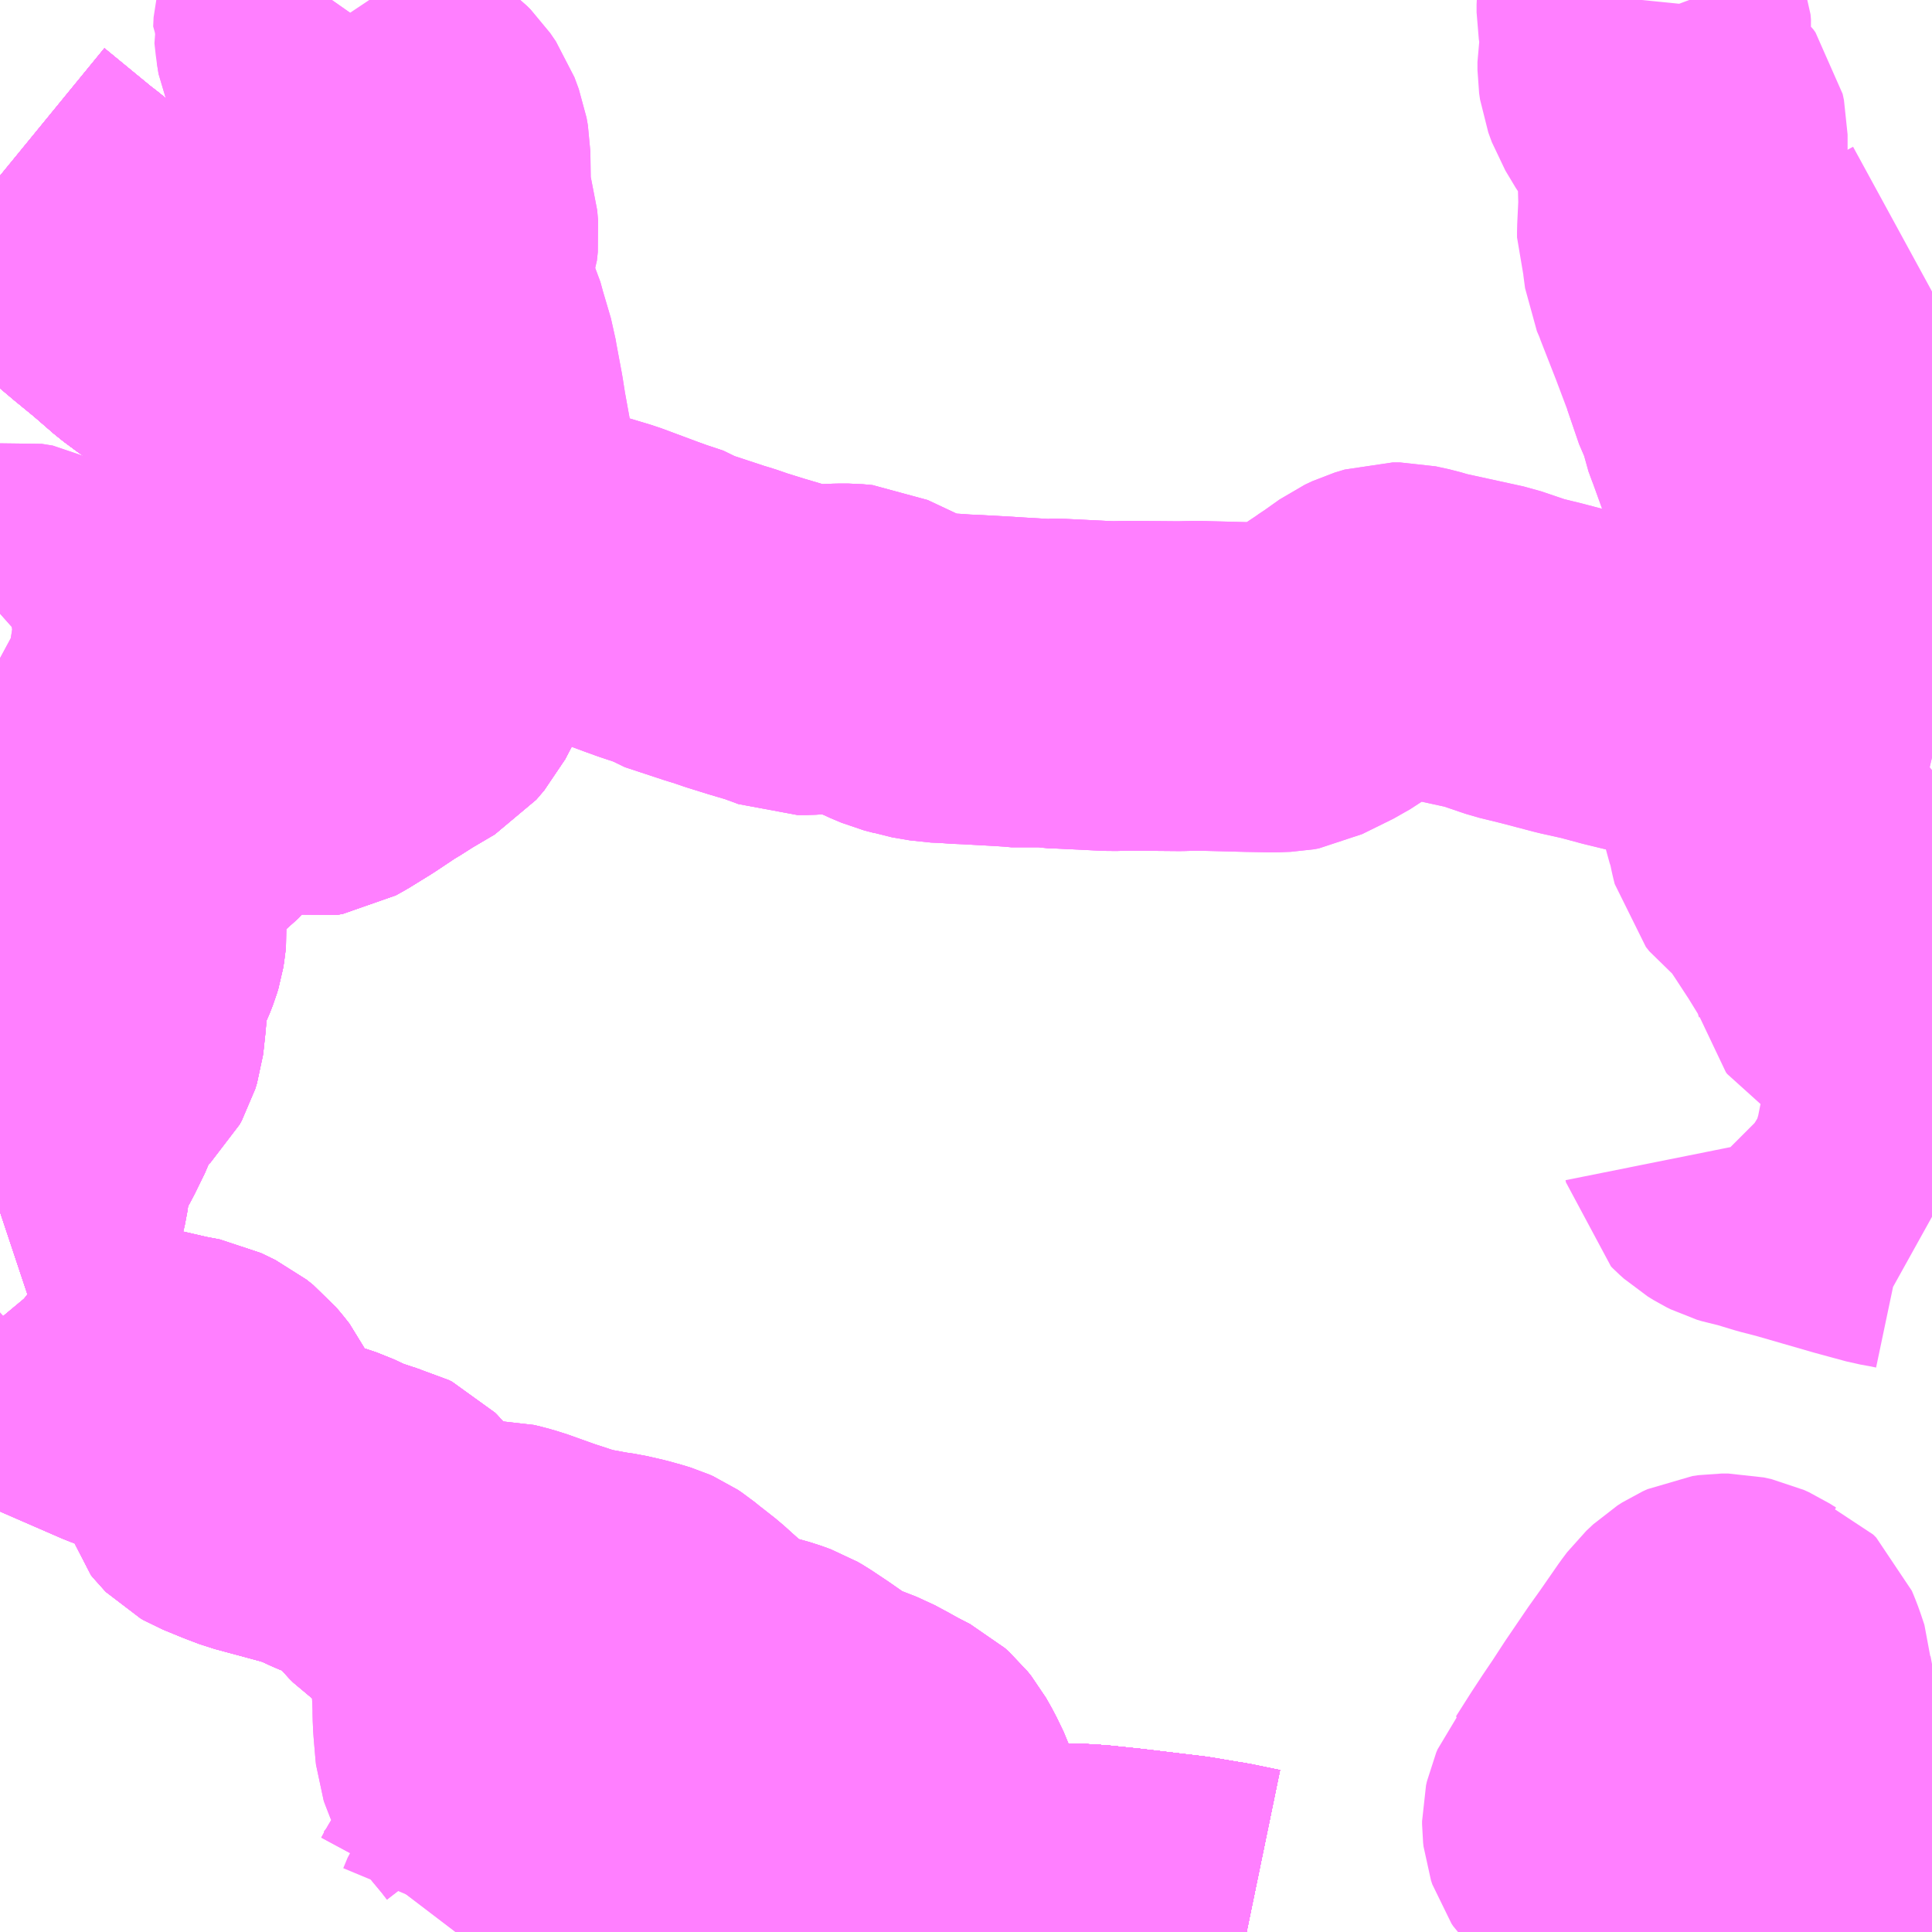 <?xml version="1.0" encoding="UTF-8"?>
<svg  xmlns="http://www.w3.org/2000/svg" xmlns:xlink="http://www.w3.org/1999/xlink" xmlns:go="http://purl.org/svgmap/profile" property="N07_001,N07_002,N07_003,N07_004,N07_005,N07_006,N07_007" viewBox="13056.152 -3177.246 4.395 4.395" go:dataArea="13056.15234375 -3177.24609375 4.39453125 4.39453125" >
<globalCoordinateSystem srsName="http://purl.org/crs/84" transform="matrix(100.0,0.0,0.0,-100.0,0.0,0.0)" />
<defs>
 <g id="p0" >
  <circle cx="0.0" cy="0.0" r="3" stroke="green" stroke-width="0.75" vector-effect="non-scaling-stroke" />
 </g>
</defs>
<g fill="none" fill-rule="evenodd" stroke="#FF00FF" stroke-width="0.75" opacity="0.5" vector-effect="non-scaling-stroke" stroke-linejoin="bevel" >
<path content="1,いわさきバスネットワーク（株）,串木野～鹿児島空港,5.0,5.0,5.0," xlink:title="1" d="M13058.988,-3172.852L13058.979,-3172.853L13058.925,-3172.865L13058.9,-3172.869L13058.874,-3172.873L13058.847,-3172.878L13058.764,-3172.888L13058.705,-3172.895L13058.657,-3172.9L13058.648,-3172.901L13058.611,-3172.904L13058.591,-3172.904L13058.4,-3172.899L13058.369,-3172.898L13058.331,-3172.897L13058.307,-3172.895L13058.277,-3172.893L13058.175,-3172.884L13058.096,-3172.875L13058.006,-3172.863L13057.94,-3172.852"/>
<path content="1,いわさきバスネットワーク（株）,山川・指宿～鹿児島空港,10.0,10.0,10.0," xlink:title="1" d="M13058.988,-3172.852L13058.979,-3172.853L13058.925,-3172.865L13058.9,-3172.869L13058.874,-3172.873L13058.847,-3172.878L13058.764,-3172.888L13058.705,-3172.895L13058.657,-3172.9L13058.648,-3172.901L13058.611,-3172.904L13058.591,-3172.904L13058.4,-3172.899L13058.369,-3172.898L13058.331,-3172.897L13058.307,-3172.895L13058.277,-3172.893L13058.175,-3172.884L13058.096,-3172.875L13058.006,-3172.863L13057.94,-3172.852"/>
<path content="1,いわさきバスネットワーク（株）,川内～鹿児島空港,6.0,6.0,6.0," xlink:title="1" d="M13056.152,-3176.846L13056.163,-3176.837L13056.264,-3176.754L13056.276,-3176.745L13056.313,-3176.715L13056.339,-3176.695L13056.362,-3176.676L13056.373,-3176.667L13056.424,-3176.624L13056.474,-3176.583L13056.52,-3176.543L13056.555,-3176.517L13056.565,-3176.511L13056.58,-3176.506L13056.591,-3176.503L13056.606,-3176.502L13056.614,-3176.501L13056.629,-3176.499L13056.649,-3176.496L13056.752,-3176.48L13056.762,-3176.478L13056.771,-3176.472L13056.815,-3176.443L13056.827,-3176.436L13056.84,-3176.431L13056.851,-3176.427L13056.876,-3176.424L13056.894,-3176.421L13056.936,-3176.413L13056.974,-3176.405L13056.992,-3176.366L13057.003,-3176.289L13057.005,-3176.279L13057.008,-3176.264L13057.015,-3176.223L13057.02,-3176.201L13057.025,-3176.176L13057.029,-3176.151L13057.041,-3176.084L13057.072,-3176.073L13057.086,-3176.068L13057.155,-3176.045L13057.221,-3176.019L13057.212,-3175.998L13057.21,-3175.986L13057.209,-3175.977L13057.208,-3175.939L13057.205,-3175.893L13057.2,-3175.874L13057.187,-3175.852L13057.176,-3175.834L13057.165,-3175.812L13057.145,-3175.769L13057.105,-3175.692L13057.087,-3175.671L13057.031,-3175.638L13056.998,-3175.617L13056.989,-3175.612L13056.944,-3175.582L13056.935,-3175.576L13056.888,-3175.547L13056.87,-3175.537L13056.858,-3175.535L13056.847,-3175.537L13056.805,-3175.54L13056.775,-3175.542L13056.753,-3175.542L13056.733,-3175.534L13056.719,-3175.529L13056.682,-3175.514L13056.667,-3175.508L13056.647,-3175.499L13056.631,-3175.492L13056.618,-3175.481L13056.58,-3175.436L13056.552,-3175.411L13056.526,-3175.388L13056.508,-3175.368L13056.49,-3175.347L13056.473,-3175.312L13056.443,-3175.26L13056.43,-3175.236L13056.428,-3175.229L13056.426,-3175.223L13056.426,-3175.215L13056.426,-3175.175L13056.428,-3175.144L13056.429,-3175.128L13056.428,-3175.117L13056.426,-3175.105L13056.423,-3175.095L13056.416,-3175.077L13056.403,-3175.05L13056.391,-3175.024L13056.388,-3175.014L13056.386,-3174.991L13056.384,-3174.953L13056.383,-3174.937L13056.379,-3174.9L13056.378,-3174.892L13056.374,-3174.879L13056.369,-3174.87L13056.331,-3174.833L13056.306,-3174.802L13056.297,-3174.786L13056.281,-3174.742L13056.258,-3174.695L13056.231,-3174.647L13056.22,-3174.621L13056.214,-3174.591L13056.207,-3174.544L13056.204,-3174.531L13056.2,-3174.522L13056.192,-3174.514L13056.174,-3174.501L13056.158,-3174.491L13056.152,-3174.489M13056.152,-3174.246L13056.162,-3174.234L13056.171,-3174.227L13056.201,-3174.203L13056.209,-3174.198L13056.261,-3174.171L13056.289,-3174.157L13056.443,-3174.09L13056.454,-3174.086L13056.467,-3174.083L13056.532,-3174.068L13056.545,-3174.065L13056.582,-3174.058L13056.615,-3174.042L13056.63,-3174.03L13056.641,-3174.017L13056.652,-3174.003L13056.659,-3173.988L13056.66,-3173.981L13056.66,-3173.969L13056.658,-3173.956L13056.652,-3173.92L13056.65,-3173.91L13056.65,-3173.904L13056.652,-3173.897L13056.656,-3173.892L13056.658,-3173.89L13056.665,-3173.886L13056.709,-3173.868L13056.738,-3173.857L13056.794,-3173.842L13056.853,-3173.826L13056.871,-3173.82L13056.889,-3173.814L13056.921,-3173.799L13056.935,-3173.793L13056.953,-3173.787L13056.971,-3173.781L13056.989,-3173.775L13057.005,-3173.771L13057.013,-3173.767L13057.018,-3173.762L13057.075,-3173.693L13057.084,-3173.684L13057.094,-3173.677L13057.111,-3173.667L13057.124,-3173.661L13057.137,-3173.656L13057.147,-3173.651L13057.177,-3173.644L13057.206,-3173.639L13057.221,-3173.639L13057.251,-3173.639L13057.282,-3173.639L13057.295,-3173.636L13057.305,-3173.633L13057.316,-3173.63L13057.386,-3173.605L13057.414,-3173.596L13057.428,-3173.591L13057.446,-3173.586L13057.449,-3173.585L13057.474,-3173.579L13057.492,-3173.576L13057.512,-3173.572L13057.54,-3173.568L13057.575,-3173.56L13057.6,-3173.553L13057.613,-3173.549L13057.622,-3173.545L13057.631,-3173.539L13057.648,-3173.525L13057.656,-3173.519L13057.684,-3173.497L13057.705,-3173.478L13057.759,-3173.43L13057.772,-3173.421L13057.793,-3173.409L13057.807,-3173.404L13057.821,-3173.399L13057.849,-3173.389L13057.892,-3173.377L13057.914,-3173.369L13057.926,-3173.362L13057.962,-3173.338L13057.995,-3173.315L13058.016,-3173.301L13058.035,-3173.29L13058.065,-3173.278L13058.101,-3173.264L13058.129,-3173.249L13058.154,-3173.235L13058.187,-3173.218L13058.197,-3173.209L13058.205,-3173.199L13058.218,-3173.176L13058.234,-3173.143L13058.245,-3173.111L13058.256,-3173.084L13058.264,-3173.064L13058.28,-3173.031L13058.309,-3172.979L13058.331,-3172.952L13058.343,-3172.939L13058.364,-3172.925L13058.4,-3172.899L13058.464,-3172.852"/>
<path content="1,いわさきバスネットワーク（株）,谷山～鹿児島空港,12.0,12.0,12.0," xlink:title="1" d="M13057.94,-3172.852L13058.006,-3172.863L13058.096,-3172.875L13058.175,-3172.884L13058.277,-3172.893L13058.307,-3172.895L13058.331,-3172.897L13058.369,-3172.898L13058.4,-3172.899L13058.591,-3172.904L13058.611,-3172.904L13058.648,-3172.901L13058.657,-3172.9L13058.705,-3172.895L13058.764,-3172.888L13058.847,-3172.878L13058.874,-3172.873L13058.9,-3172.869L13058.925,-3172.865L13058.979,-3172.853L13058.988,-3172.852"/>
<path content="1,いわさきバスネットワーク（株）,鹿児島市内～空港(伊敷経由）,12.0,12.0,12.0," xlink:title="1" d="M13057.94,-3172.852L13058.006,-3172.863L13058.096,-3172.875L13058.175,-3172.884L13058.277,-3172.893L13058.307,-3172.895L13058.331,-3172.897L13058.369,-3172.898L13058.4,-3172.899L13058.591,-3172.904L13058.611,-3172.904L13058.648,-3172.901L13058.657,-3172.9L13058.705,-3172.895L13058.847,-3172.878L13058.9,-3172.869L13058.925,-3172.865L13058.988,-3172.852"/>
<path content="1,いわさきバスネットワーク（株）,鹿児島市内～空港(吉野経由）,20.5,20.5,20.5," xlink:title="1" d="M13057.94,-3172.852L13058.006,-3172.863L13058.096,-3172.875L13058.175,-3172.884L13058.277,-3172.893L13058.307,-3172.895L13058.331,-3172.897L13058.369,-3172.898L13058.4,-3172.899L13058.591,-3172.904L13058.611,-3172.904L13058.648,-3172.901L13058.657,-3172.9L13058.705,-3172.895L13058.847,-3172.878L13058.9,-3172.869L13058.925,-3172.865L13058.988,-3172.852"/>
<path content="1,いわさきバスネットワーク（株）,鹿児島市内～空港(直行）,44.0,44.0,44.0," xlink:title="1" d="M13058.988,-3172.852L13058.925,-3172.865L13058.9,-3172.869L13058.847,-3172.878L13058.705,-3172.895L13058.657,-3172.9L13058.648,-3172.901L13058.611,-3172.904L13058.591,-3172.904L13058.4,-3172.899L13058.369,-3172.898L13058.331,-3172.897L13058.307,-3172.895L13058.277,-3172.893L13058.175,-3172.884L13058.096,-3172.875L13058.006,-3172.863L13057.94,-3172.852"/>
<path content="1,いわさきバスネットワーク（株）,鹿児島～10号線,38.0,34.0,25.0," xlink:title="1" d="M13060.431,-3172.852L13060.426,-3172.853L13060.398,-3172.871L13060.372,-3172.89L13060.345,-3172.913L13060.341,-3172.917L13060.32,-3172.936L13060.281,-3172.978L13060.258,-3173.011L13060.248,-3173.029L13060.244,-3173.039L13060.241,-3173.044L13060.239,-3173.051L13060.238,-3173.059L13060.232,-3173.094"/>
<path content="1,いわさきバスネットワーク（株）,鹿児島～10号線,38.0,34.0,25.0," xlink:title="1" d="M13060.232,-3173.094L13060.28,-3173.101L13060.311,-3173.104L13060.403,-3173.115L13060.448,-3173.12L13060.448,-3173.119L13060.463,-3173.121L13060.472,-3173.123L13060.492,-3173.129L13060.52,-3173.137L13060.547,-3173.144"/>
<path content="1,いわさきバスネットワーク（株）,鹿児島～10号線,38.0,34.0,25.0," xlink:title="1" d="M13060.232,-3173.094L13060.21,-3173.219L13060.21,-3173.22L13060.204,-3173.254L13060.183,-3173.367L13060.175,-3173.41L13060.174,-3173.431L13060.165,-3173.458L13060.16,-3173.471L13060.155,-3173.483L13060.148,-3173.49L13060.138,-3173.494L13060.126,-3173.501L13060.112,-3173.51L13060.101,-3173.515L13060.083,-3173.519L13060.069,-3173.519L13060.055,-3173.517L13060.044,-3173.512L13060.033,-3173.505L13060.017,-3173.49L13060.005,-3173.474L13059.962,-3173.412L13059.937,-3173.377L13059.888,-3173.305L13059.86,-3173.262L13059.837,-3173.228L13059.814,-3173.193L13059.781,-3173.141L13059.784,-3173.14L13059.777,-3173.132L13059.771,-3173.124L13059.767,-3173.119L13059.764,-3173.112L13059.762,-3173.103L13059.762,-3173.096L13059.763,-3173.087L13059.766,-3173.078L13059.77,-3173.072L13059.778,-3173.064L13059.785,-3173.058L13059.794,-3173.053L13059.804,-3173.049L13059.816,-3173.048L13059.847,-3173.047L13059.867,-3173.048L13059.904,-3173.052L13059.936,-3173.056L13060.027,-3173.067L13060.063,-3173.071L13060.07,-3173.072L13060.191,-3173.088L13060.232,-3173.094"/>
<path content="1,いわさきバスネットワーク（株）,鹿児島～熊本（ノンストップ）,3.0,3.0,3.0," xlink:title="1" d="M13057.94,-3172.852L13058.006,-3172.863L13058.096,-3172.875L13058.175,-3172.884L13058.277,-3172.893L13058.307,-3172.895L13058.331,-3172.897L13058.369,-3172.898L13058.4,-3172.899L13058.591,-3172.904L13058.611,-3172.904L13058.648,-3172.901L13058.657,-3172.9L13058.705,-3172.895L13058.847,-3172.878L13058.9,-3172.869L13058.925,-3172.865L13058.988,-3172.852"/>
<path content="1,いわさきバスネットワーク（株）,鹿児島～熊本（各停）,2.0,2.0,2.0," xlink:title="1" d="M13057.94,-3172.852L13058.006,-3172.863L13058.096,-3172.875L13058.175,-3172.884L13058.277,-3172.893L13058.307,-3172.895L13058.331,-3172.897L13058.369,-3172.898L13058.4,-3172.899L13058.591,-3172.904L13058.611,-3172.904L13058.648,-3172.901L13058.657,-3172.9L13058.705,-3172.895L13058.847,-3172.878L13058.9,-3172.869L13058.925,-3172.865L13058.988,-3172.852"/>
<path content="1,いわさきバスネットワーク（株）,鹿児島～福岡（桜島号）,23.0,23.0,23.0," xlink:title="1" d="M13057.94,-3172.852L13058.006,-3172.863L13058.096,-3172.875L13058.175,-3172.884L13058.277,-3172.893L13058.307,-3172.895L13058.331,-3172.897L13058.369,-3172.898L13058.4,-3172.899L13058.591,-3172.904L13058.611,-3172.904L13058.648,-3172.901L13058.657,-3172.9L13058.705,-3172.895L13058.847,-3172.878L13058.9,-3172.869L13058.925,-3172.865L13058.988,-3172.852"/>
<path content="1,いわさきバスネットワーク（株）,鹿児島～福岡（桜島号）夜行便,1.0,1.0,1.0," xlink:title="1" d="M13057.94,-3172.852L13058.006,-3172.863L13058.096,-3172.875L13058.175,-3172.884L13058.277,-3172.893L13058.307,-3172.895L13058.331,-3172.897L13058.369,-3172.898L13058.4,-3172.899L13058.591,-3172.904L13058.611,-3172.904L13058.648,-3172.901L13058.657,-3172.9L13058.705,-3172.895L13058.847,-3172.878L13058.9,-3172.869L13058.925,-3172.865L13058.988,-3172.852"/>
<path content="1,南国交通（株）,川内～鹿児島空港,6.0,6.0,6.0," xlink:title="1" d="M13056.152,-3176.846L13056.163,-3176.837L13056.264,-3176.754L13056.276,-3176.745L13056.313,-3176.715L13056.339,-3176.695L13056.362,-3176.676L13056.373,-3176.667L13056.424,-3176.624L13056.474,-3176.583L13056.52,-3176.543L13056.555,-3176.517L13056.565,-3176.511L13056.58,-3176.506L13056.591,-3176.503L13056.606,-3176.502L13056.614,-3176.501L13056.629,-3176.499L13056.649,-3176.496L13056.752,-3176.48L13056.762,-3176.478L13056.771,-3176.472L13056.815,-3176.443L13056.827,-3176.436L13056.84,-3176.431L13056.851,-3176.427L13056.876,-3176.424L13056.894,-3176.421L13056.936,-3176.413L13056.974,-3176.405L13056.992,-3176.366L13057.003,-3176.289L13057.005,-3176.279L13057.008,-3176.264L13057.015,-3176.223L13057.02,-3176.201L13057.025,-3176.176L13057.029,-3176.151L13057.041,-3176.084L13057.072,-3176.073L13057.086,-3176.068L13057.155,-3176.045L13057.221,-3176.019L13057.212,-3175.998L13057.21,-3175.986L13057.209,-3175.977L13057.208,-3175.939L13057.205,-3175.893L13057.2,-3175.874L13057.187,-3175.852L13057.176,-3175.834L13057.165,-3175.812L13057.145,-3175.769L13057.105,-3175.692L13057.087,-3175.671L13057.031,-3175.638L13056.998,-3175.617L13056.989,-3175.612L13056.944,-3175.582L13056.935,-3175.576L13056.888,-3175.547L13056.87,-3175.537L13056.858,-3175.535L13056.847,-3175.537L13056.805,-3175.54L13056.775,-3175.542L13056.753,-3175.542L13056.733,-3175.534L13056.719,-3175.529L13056.682,-3175.514L13056.667,-3175.508L13056.647,-3175.499L13056.631,-3175.492L13056.618,-3175.481L13056.58,-3175.436L13056.552,-3175.411L13056.526,-3175.388L13056.508,-3175.368L13056.49,-3175.347L13056.473,-3175.312L13056.443,-3175.26L13056.43,-3175.236L13056.428,-3175.229L13056.426,-3175.223L13056.426,-3175.215L13056.426,-3175.175L13056.428,-3175.144L13056.429,-3175.128L13056.428,-3175.117L13056.426,-3175.105L13056.423,-3175.095L13056.416,-3175.077L13056.403,-3175.05L13056.391,-3175.024L13056.388,-3175.014L13056.386,-3174.991L13056.384,-3174.953L13056.383,-3174.937L13056.379,-3174.9L13056.378,-3174.892L13056.374,-3174.879L13056.369,-3174.87L13056.331,-3174.833L13056.306,-3174.802L13056.297,-3174.786L13056.281,-3174.742L13056.258,-3174.695L13056.231,-3174.647L13056.22,-3174.621L13056.214,-3174.591L13056.207,-3174.544L13056.204,-3174.531L13056.2,-3174.522L13056.192,-3174.514L13056.174,-3174.501L13056.158,-3174.491L13056.152,-3174.489M13056.152,-3174.246L13056.162,-3174.234L13056.171,-3174.227L13056.201,-3174.203L13056.209,-3174.198L13056.261,-3174.171L13056.289,-3174.157L13056.443,-3174.09L13056.454,-3174.086L13056.467,-3174.083L13056.532,-3174.068L13056.545,-3174.065L13056.582,-3174.058L13056.615,-3174.042L13056.63,-3174.03L13056.641,-3174.017L13056.652,-3174.003L13056.659,-3173.988L13056.66,-3173.981L13056.66,-3173.969L13056.658,-3173.956L13056.652,-3173.92L13056.65,-3173.91L13056.65,-3173.904L13056.652,-3173.897L13056.656,-3173.892L13056.658,-3173.89L13056.665,-3173.886L13056.709,-3173.868L13056.738,-3173.857L13056.794,-3173.842L13056.853,-3173.826L13056.871,-3173.82L13056.889,-3173.814L13056.921,-3173.799L13056.935,-3173.793L13056.953,-3173.787L13056.971,-3173.781L13056.989,-3173.775L13057.005,-3173.771L13057.013,-3173.767L13057.018,-3173.762L13057.075,-3173.693L13057.084,-3173.684L13057.094,-3173.677L13057.111,-3173.667L13057.124,-3173.661L13057.137,-3173.656L13057.147,-3173.651L13057.177,-3173.644L13057.206,-3173.639L13057.221,-3173.639L13057.251,-3173.639L13057.282,-3173.639L13057.295,-3173.636L13057.305,-3173.633L13057.316,-3173.63L13057.386,-3173.605L13057.414,-3173.596L13057.428,-3173.591L13057.446,-3173.586L13057.449,-3173.585L13057.474,-3173.579L13057.492,-3173.576L13057.512,-3173.572L13057.54,-3173.568L13057.575,-3173.56L13057.6,-3173.553L13057.613,-3173.549L13057.622,-3173.545L13057.631,-3173.539L13057.648,-3173.525L13057.656,-3173.519L13057.684,-3173.497L13057.705,-3173.478L13057.759,-3173.43L13057.772,-3173.421L13057.793,-3173.409L13057.807,-3173.404L13057.821,-3173.399L13057.849,-3173.389L13057.892,-3173.377L13057.914,-3173.369L13057.926,-3173.362L13057.962,-3173.338L13057.995,-3173.315L13058.016,-3173.301L13058.035,-3173.29L13058.065,-3173.278L13058.101,-3173.264L13058.129,-3173.249L13058.154,-3173.235L13058.187,-3173.218L13058.197,-3173.209L13058.205,-3173.199L13058.218,-3173.176L13058.234,-3173.143L13058.245,-3173.111L13058.256,-3173.084L13058.264,-3173.064L13058.28,-3173.031L13058.309,-3172.979L13058.331,-3172.952L13058.343,-3172.939L13058.364,-3172.925L13058.4,-3172.899L13058.464,-3172.852"/>
<path content="1,南国交通（株）,帖佐駅,10.0,0.0,0.0," xlink:title="1" d="M13056.474,-3176.583L13056.52,-3176.543L13056.555,-3176.517L13056.565,-3176.511L13056.58,-3176.506L13056.591,-3176.503L13056.606,-3176.502L13056.614,-3176.501L13056.629,-3176.499L13056.649,-3176.496L13056.752,-3176.48L13056.762,-3176.478L13056.771,-3176.472L13056.815,-3176.443L13056.827,-3176.436L13056.84,-3176.431L13056.851,-3176.427L13056.876,-3176.424L13056.894,-3176.421L13056.936,-3176.413L13056.974,-3176.405L13056.992,-3176.366L13057.003,-3176.289L13057.005,-3176.279L13057.008,-3176.264L13057.015,-3176.223L13057.02,-3176.201L13057.025,-3176.176L13057.029,-3176.151L13057.041,-3176.084L13057.072,-3176.073L13057.086,-3176.068L13057.155,-3176.045L13057.221,-3176.019L13057.253,-3176.01L13057.295,-3175.995L13057.319,-3175.988L13057.347,-3175.978L13057.359,-3175.974L13057.371,-3175.97L13057.385,-3175.965L13057.466,-3175.938L13057.526,-3175.92L13057.612,-3175.888L13057.637,-3175.879L13057.679,-3175.865L13057.685,-3175.861L13057.691,-3175.857L13057.782,-3175.827L13057.796,-3175.823L13057.828,-3175.812L13057.873,-3175.798L13057.917,-3175.785L13057.953,-3175.772L13057.966,-3175.767L13057.986,-3175.767L13058.037,-3175.77L13058.062,-3175.771L13058.081,-3175.771L13058.103,-3175.769L13058.169,-3175.738L13058.178,-3175.735L13058.186,-3175.731L13058.212,-3175.72L13058.235,-3175.714L13058.244,-3175.711L13058.285,-3175.704L13058.31,-3175.703L13058.338,-3175.701L13058.362,-3175.7L13058.434,-3175.696L13058.465,-3175.694L13058.487,-3175.692L13058.52,-3175.695L13058.539,-3175.691L13058.558,-3175.691L13058.599,-3175.689L13058.681,-3175.685L13058.716,-3175.686L13058.832,-3175.685L13058.837,-3175.685L13058.877,-3175.686L13058.992,-3175.683L13059.048,-3175.682L13059.074,-3175.683L13059.085,-3175.685L13059.156,-3175.72L13059.193,-3175.744L13059.22,-3175.762L13059.224,-3175.765L13059.242,-3175.777L13059.28,-3175.804L13059.297,-3175.812L13059.32,-3175.819L13059.337,-3175.819L13059.346,-3175.817L13059.369,-3175.812L13059.396,-3175.804L13059.538,-3175.773L13059.606,-3175.75L13059.659,-3175.737L13059.697,-3175.727L13059.739,-3175.716L13059.793,-3175.704L13059.845,-3175.69L13059.96,-3175.662L13059.999,-3175.652L13060.069,-3175.64L13060.119,-3175.622L13060.143,-3175.617L13060.184,-3175.606L13060.273,-3175.586L13060.307,-3175.578L13060.344,-3175.569L13060.388,-3175.559L13060.397,-3175.557L13060.438,-3175.548L13060.462,-3175.542L13060.47,-3175.541L13060.483,-3175.538L13060.547,-3175.523"/>
<path content="1,南国交通（株）,本城線,23.5,0.0,0.0," xlink:title="1" d="M13058.877,-3175.686L13058.837,-3175.685L13058.832,-3175.685L13058.716,-3175.686L13058.681,-3175.685L13058.599,-3175.689L13058.558,-3175.691L13058.539,-3175.691L13058.52,-3175.695L13058.487,-3175.692L13058.465,-3175.694L13058.434,-3175.696L13058.362,-3175.7L13058.338,-3175.701L13058.31,-3175.703L13058.285,-3175.704L13058.244,-3175.711L13058.235,-3175.714L13058.212,-3175.72L13058.186,-3175.731L13058.178,-3175.735L13058.169,-3175.738L13058.103,-3175.769L13058.081,-3175.771L13058.062,-3175.771L13058.037,-3175.77L13057.986,-3175.767L13057.966,-3175.767L13057.953,-3175.772L13057.917,-3175.785L13057.873,-3175.798L13057.828,-3175.812L13057.796,-3175.823L13057.782,-3175.827L13057.691,-3175.857L13057.685,-3175.861L13057.679,-3175.865L13057.637,-3175.879L13057.612,-3175.888L13057.526,-3175.92L13057.466,-3175.938L13057.385,-3175.965L13057.371,-3175.97L13057.359,-3175.974L13057.347,-3175.978L13057.319,-3175.988L13057.295,-3175.995L13057.253,-3176.01L13057.221,-3176.019"/>
<path content="1,南国交通（株）,本城線,23.5,0.0,0.0," xlink:title="1" d="M13057.221,-3176.019L13057.212,-3175.998L13057.21,-3175.986L13057.209,-3175.977L13057.208,-3175.939L13057.205,-3175.893L13057.2,-3175.874L13057.187,-3175.852L13057.176,-3175.834L13057.165,-3175.812L13057.145,-3175.769L13057.105,-3175.692L13057.087,-3175.671L13057.031,-3175.638L13056.998,-3175.617L13056.989,-3175.612L13056.944,-3175.582L13056.935,-3175.576L13056.888,-3175.547L13056.87,-3175.537L13056.858,-3175.535L13056.847,-3175.537L13056.805,-3175.54L13056.775,-3175.542L13056.753,-3175.542L13056.733,-3175.534L13056.719,-3175.529L13056.682,-3175.514L13056.667,-3175.508L13056.647,-3175.499L13056.631,-3175.492L13056.618,-3175.481L13056.58,-3175.436L13056.552,-3175.411L13056.526,-3175.388L13056.508,-3175.368L13056.49,-3175.347L13056.473,-3175.312L13056.443,-3175.26L13056.43,-3175.236L13056.428,-3175.229L13056.426,-3175.223L13056.426,-3175.215L13056.426,-3175.175L13056.428,-3175.144L13056.429,-3175.128L13056.428,-3175.117L13056.426,-3175.105L13056.423,-3175.095L13056.416,-3175.077L13056.403,-3175.05L13056.391,-3175.024L13056.388,-3175.014L13056.386,-3174.991L13056.384,-3174.953L13056.383,-3174.937L13056.379,-3174.9L13056.378,-3174.892L13056.374,-3174.879L13056.369,-3174.87L13056.331,-3174.833L13056.306,-3174.802L13056.297,-3174.786L13056.281,-3174.742L13056.258,-3174.695L13056.231,-3174.647L13056.22,-3174.621L13056.214,-3174.591L13056.207,-3174.544L13056.204,-3174.531L13056.2,-3174.522L13056.192,-3174.514L13056.174,-3174.501L13056.158,-3174.491L13056.152,-3174.489M13056.152,-3174.246L13056.162,-3174.234L13056.171,-3174.227L13056.201,-3174.203L13056.209,-3174.198L13056.261,-3174.171L13056.289,-3174.157L13056.443,-3174.09L13056.454,-3174.086L13056.467,-3174.083L13056.532,-3174.068L13056.545,-3174.065L13056.582,-3174.058L13056.615,-3174.042L13056.63,-3174.03L13056.641,-3174.017L13056.652,-3174.003L13056.659,-3173.988L13056.66,-3173.981L13056.66,-3173.969L13056.658,-3173.956L13056.652,-3173.92L13056.65,-3173.91L13056.65,-3173.904L13056.652,-3173.897L13056.656,-3173.892L13056.658,-3173.89L13056.665,-3173.886L13056.709,-3173.868L13056.738,-3173.857L13056.794,-3173.842L13056.853,-3173.826L13056.871,-3173.82L13056.889,-3173.814L13056.921,-3173.799L13056.935,-3173.793L13056.953,-3173.787L13056.971,-3173.781L13056.989,-3173.775L13057.005,-3173.771L13057.013,-3173.767L13057.018,-3173.762L13057.075,-3173.693L13057.084,-3173.684L13057.094,-3173.677L13057.111,-3173.667L13057.124,-3173.661L13057.137,-3173.656L13057.147,-3173.651L13057.177,-3173.644L13057.206,-3173.639L13057.221,-3173.639L13057.225,-3173.602L13057.227,-3173.558L13057.231,-3173.521L13057.232,-3173.495L13057.234,-3173.445L13057.237,-3173.389L13057.238,-3173.362L13057.238,-3173.348L13057.239,-3173.326L13057.243,-3173.279L13057.244,-3173.269L13057.246,-3173.263L13057.25,-3173.254L13057.257,-3173.244L13057.266,-3173.235L13057.287,-3173.206L13057.312,-3173.176L13057.329,-3173.154L13057.334,-3173.146L13057.336,-3173.138L13057.337,-3173.134L13057.335,-3173.124L13057.331,-3173.113L13057.329,-3173.105L13057.32,-3173.079L13057.315,-3173.069L13057.309,-3173.06L13057.3,-3173.049L13057.267,-3172.994L13057.245,-3172.945L13057.238,-3172.931L13057.22,-3172.901L13057.213,-3172.888L13057.203,-3172.873L13057.187,-3172.852"/>
<path content="1,南国交通（株）,本城線,23.5,0.0,0.0," xlink:title="1" d="M13056.474,-3176.583L13056.52,-3176.543L13056.555,-3176.517L13056.565,-3176.511L13056.58,-3176.506L13056.591,-3176.503L13056.606,-3176.502L13056.614,-3176.501L13056.629,-3176.499L13056.649,-3176.496L13056.752,-3176.48L13056.762,-3176.478L13056.771,-3176.472L13056.815,-3176.443L13056.827,-3176.436L13056.84,-3176.431L13056.851,-3176.427L13056.876,-3176.424L13056.894,-3176.421L13056.936,-3176.413L13056.974,-3176.405L13056.992,-3176.366L13057.003,-3176.289L13057.005,-3176.279L13057.008,-3176.264L13057.015,-3176.223L13057.02,-3176.201L13057.025,-3176.176L13057.029,-3176.151L13057.041,-3176.084L13057.072,-3176.073L13057.086,-3176.068L13057.155,-3176.045L13057.221,-3176.019"/>
<path content="1,南国交通（株）,空港～谷山,12.0,12.0,12.0," xlink:title="1" d="M13057.94,-3172.852L13058.006,-3172.863L13058.096,-3172.875L13058.175,-3172.884L13058.277,-3172.893L13058.307,-3172.895L13058.331,-3172.897L13058.369,-3172.898L13058.4,-3172.899L13058.591,-3172.904L13058.611,-3172.904L13058.648,-3172.901L13058.657,-3172.9L13058.705,-3172.895L13058.847,-3172.878L13058.9,-3172.869L13058.925,-3172.865L13058.988,-3172.852"/>
<path content="1,南国交通（株）,蒲生・宮之城線,20.5,0.0,0.0," xlink:title="1" d="M13058.464,-3172.852L13058.4,-3172.899L13058.364,-3172.925L13058.343,-3172.939L13058.331,-3172.952L13058.309,-3172.979L13058.28,-3173.031L13058.264,-3173.064L13058.256,-3173.084L13058.245,-3173.111L13058.234,-3173.143L13058.218,-3173.176L13058.205,-3173.199L13058.197,-3173.209L13058.187,-3173.218L13058.154,-3173.235L13058.129,-3173.249L13058.101,-3173.264L13058.065,-3173.278L13058.035,-3173.29L13058.016,-3173.301L13057.995,-3173.315L13057.962,-3173.338L13057.926,-3173.362L13057.914,-3173.369L13057.892,-3173.377L13057.849,-3173.389L13057.821,-3173.399L13057.81,-3173.402L13057.793,-3173.409L13057.772,-3173.421L13057.759,-3173.43L13057.705,-3173.478L13057.684,-3173.497L13057.656,-3173.519L13057.648,-3173.525L13057.631,-3173.539L13057.622,-3173.545L13057.613,-3173.549L13057.6,-3173.553L13057.575,-3173.56L13057.54,-3173.568L13057.512,-3173.572L13057.492,-3173.576L13057.474,-3173.579L13057.449,-3173.585L13057.446,-3173.586L13057.428,-3173.591L13057.414,-3173.596L13057.386,-3173.605L13057.316,-3173.63L13057.305,-3173.633L13057.295,-3173.636L13057.282,-3173.639L13057.251,-3173.639L13057.221,-3173.639L13057.206,-3173.639L13057.177,-3173.644L13057.147,-3173.651L13057.137,-3173.656L13057.124,-3173.661L13057.111,-3173.667L13057.094,-3173.677L13057.084,-3173.684L13057.075,-3173.693L13057.018,-3173.762L13057.013,-3173.767L13057.005,-3173.771L13056.989,-3173.775L13056.971,-3173.781L13056.953,-3173.787L13056.935,-3173.793L13056.921,-3173.799L13056.889,-3173.814L13056.871,-3173.82L13056.853,-3173.826L13056.794,-3173.842L13056.738,-3173.857L13056.709,-3173.868L13056.665,-3173.886L13056.658,-3173.89L13056.656,-3173.892L13056.652,-3173.897L13056.65,-3173.904L13056.65,-3173.91L13056.652,-3173.92L13056.658,-3173.956L13056.66,-3173.969L13056.66,-3173.981L13056.659,-3173.988L13056.652,-3174.003L13056.641,-3174.017L13056.63,-3174.03L13056.615,-3174.042L13056.582,-3174.058L13056.545,-3174.065L13056.532,-3174.068L13056.467,-3174.083L13056.454,-3174.086L13056.443,-3174.09L13056.289,-3174.157L13056.261,-3174.171L13056.209,-3174.198L13056.201,-3174.203L13056.171,-3174.227L13056.162,-3174.234L13056.152,-3174.246M13056.152,-3174.489L13056.158,-3174.491L13056.174,-3174.501L13056.192,-3174.514L13056.2,-3174.522L13056.204,-3174.531L13056.207,-3174.544L13056.214,-3174.591L13056.22,-3174.621L13056.231,-3174.647L13056.258,-3174.695L13056.281,-3174.742L13056.297,-3174.786L13056.306,-3174.802L13056.331,-3174.833L13056.369,-3174.87L13056.374,-3174.879L13056.378,-3174.892L13056.379,-3174.9L13056.383,-3174.937L13056.384,-3174.953L13056.386,-3174.991L13056.388,-3175.014L13056.391,-3175.024L13056.403,-3175.05L13056.416,-3175.077L13056.423,-3175.095L13056.426,-3175.105L13056.428,-3175.117L13056.429,-3175.128L13056.428,-3175.144L13056.426,-3175.175L13056.426,-3175.215L13056.426,-3175.223L13056.428,-3175.229L13056.43,-3175.236L13056.443,-3175.26L13056.473,-3175.312L13056.49,-3175.347L13056.508,-3175.368L13056.526,-3175.388L13056.552,-3175.411L13056.58,-3175.436L13056.618,-3175.481L13056.631,-3175.492L13056.647,-3175.499L13056.667,-3175.508L13056.682,-3175.514L13056.719,-3175.529L13056.733,-3175.534L13056.753,-3175.542L13056.775,-3175.542L13056.805,-3175.54L13056.847,-3175.537L13056.858,-3175.535L13056.87,-3175.537L13056.888,-3175.547L13056.935,-3175.576L13056.944,-3175.582L13056.989,-3175.612L13056.998,-3175.617L13057.031,-3175.638L13057.087,-3175.671L13057.105,-3175.692L13057.145,-3175.769L13057.165,-3175.812L13057.176,-3175.834L13057.187,-3175.852L13057.2,-3175.874L13057.205,-3175.893L13057.208,-3175.939L13057.209,-3175.977L13057.21,-3175.986L13057.212,-3175.998L13057.221,-3176.019"/>
<path content="1,南国交通（株）,蒲生・宮之城線,20.5,0.0,0.0," xlink:title="1" d="M13057.221,-3176.019L13057.253,-3176.01L13057.295,-3175.995L13057.319,-3175.988L13057.347,-3175.978L13057.359,-3175.974L13057.371,-3175.97L13057.385,-3175.965L13057.466,-3175.938L13057.526,-3175.92L13057.612,-3175.888L13057.637,-3175.879L13057.679,-3175.865L13057.685,-3175.861L13057.691,-3175.857L13057.782,-3175.827L13057.796,-3175.823L13057.828,-3175.812L13057.873,-3175.798L13057.917,-3175.785L13057.953,-3175.772L13057.966,-3175.767L13057.986,-3175.767L13058.037,-3175.77L13058.062,-3175.771L13058.081,-3175.771L13058.103,-3175.769L13058.169,-3175.738L13058.178,-3175.735L13058.186,-3175.731L13058.212,-3175.72L13058.235,-3175.714L13058.244,-3175.711L13058.285,-3175.704L13058.31,-3175.703L13058.338,-3175.701L13058.362,-3175.7L13058.434,-3175.696L13058.465,-3175.694L13058.487,-3175.692L13058.52,-3175.695L13058.539,-3175.691L13058.558,-3175.691L13058.599,-3175.689L13058.681,-3175.685L13058.716,-3175.686L13058.832,-3175.685L13058.837,-3175.685L13058.877,-3175.686L13058.992,-3175.683L13059.048,-3175.682L13059.074,-3175.683L13059.085,-3175.685L13059.156,-3175.72L13059.193,-3175.744L13059.22,-3175.762L13059.224,-3175.765L13059.242,-3175.777L13059.28,-3175.804L13059.297,-3175.812L13059.32,-3175.819L13059.337,-3175.819L13059.346,-3175.817L13059.369,-3175.812L13059.396,-3175.804L13059.538,-3175.773L13059.594,-3175.754L13059.606,-3175.75L13059.659,-3175.737L13059.697,-3175.727L13059.739,-3175.716L13059.793,-3175.704L13059.845,-3175.69L13059.96,-3175.662L13059.999,-3175.652L13060.069,-3175.64L13060.119,-3175.622L13060.143,-3175.617L13060.16,-3175.612L13060.184,-3175.606L13060.273,-3175.586L13060.307,-3175.578L13060.344,-3175.569L13060.388,-3175.559L13060.397,-3175.557L13060.438,-3175.548L13060.462,-3175.542L13060.47,-3175.541L13060.483,-3175.538L13060.547,-3175.523"/>
<path content="1,南国交通（株）,蒲生・宮之城線,20.5,0.0,0.0," xlink:title="1" d="M13057.221,-3176.019L13057.155,-3176.045L13057.086,-3176.068L13057.072,-3176.073L13057.041,-3176.084L13057.029,-3176.151L13057.025,-3176.176L13057.02,-3176.201L13057.015,-3176.223L13057.008,-3176.264L13057.005,-3176.279L13057.003,-3176.289L13056.992,-3176.366L13056.974,-3176.405L13056.936,-3176.413L13056.894,-3176.421L13056.876,-3176.424L13056.851,-3176.427L13056.84,-3176.431L13056.827,-3176.436L13056.815,-3176.443L13056.771,-3176.472L13056.762,-3176.478L13056.752,-3176.48L13056.649,-3176.496L13056.629,-3176.499L13056.614,-3176.501L13056.606,-3176.502L13056.591,-3176.503L13056.58,-3176.506L13056.565,-3176.511L13056.555,-3176.517L13056.52,-3176.543L13056.474,-3176.583L13056.424,-3176.624L13056.373,-3176.667L13056.362,-3176.676L13056.339,-3176.695L13056.313,-3176.715L13056.276,-3176.745L13056.264,-3176.754L13056.163,-3176.837L13056.152,-3176.846"/>
<path content="1,南国交通（株）,蒲生・宮之城線,20.5,0.0,0.0," xlink:title="1" d="M13056.907,-3177.246L13056.893,-3177.226L13056.884,-3177.211L13056.88,-3177.204L13056.876,-3177.189L13056.879,-3177.162L13056.883,-3177.137L13056.887,-3177.128L13056.891,-3177.122L13056.899,-3177.115L13056.926,-3177.093L13056.954,-3177.069L13056.978,-3177.05L13057.036,-3177.006L13057.086,-3176.967L13057.094,-3176.959L13057.107,-3176.94L13057.117,-3176.913L13057.12,-3176.896L13057.121,-3176.829L13057.121,-3176.806L13057.125,-3176.774L13057.137,-3176.734L13057.139,-3176.712L13057.137,-3176.693L13057.12,-3176.646L13057.119,-3176.617L13057.12,-3176.597L13057.125,-3176.579L13057.13,-3176.565L13057.145,-3176.529L13057.156,-3176.506L13057.162,-3176.484L13057.164,-3176.477L13057.182,-3176.416L13057.184,-3176.403L13057.198,-3176.328L13057.204,-3176.29L13057.216,-3176.224L13057.219,-3176.206L13057.225,-3176.17L13057.233,-3176.12L13057.236,-3176.109L13057.234,-3176.093L13057.221,-3176.019"/>
<path content="1,南国交通（株）,鹿児島中央駅～蒲生・楠田,9.5,7.0,7.0," xlink:title="1" d="M13056.474,-3176.583L13056.52,-3176.543L13056.555,-3176.517L13056.565,-3176.511L13056.58,-3176.506L13056.591,-3176.503L13056.606,-3176.502L13056.614,-3176.501L13056.629,-3176.499L13056.649,-3176.496L13056.752,-3176.48L13056.762,-3176.478L13056.771,-3176.472L13056.815,-3176.443L13056.827,-3176.436L13056.84,-3176.431L13056.851,-3176.427L13056.876,-3176.424L13056.894,-3176.421L13056.936,-3176.413L13056.974,-3176.405L13056.992,-3176.366L13057.003,-3176.289L13057.005,-3176.279L13057.008,-3176.264L13057.015,-3176.223L13057.02,-3176.201L13057.025,-3176.176L13057.029,-3176.151L13057.041,-3176.084L13057.072,-3176.073L13057.086,-3176.068L13057.155,-3176.045L13057.221,-3176.019L13057.212,-3175.998L13057.21,-3175.986L13057.209,-3175.977L13057.208,-3175.939L13057.205,-3175.893L13057.2,-3175.874L13057.187,-3175.852L13057.176,-3175.834L13057.165,-3175.812L13057.145,-3175.769L13057.105,-3175.692L13057.087,-3175.671L13057.031,-3175.638L13056.998,-3175.617L13056.989,-3175.612L13056.944,-3175.582L13056.935,-3175.576L13056.888,-3175.547L13056.87,-3175.537L13056.858,-3175.535L13056.847,-3175.537L13056.805,-3175.54L13056.775,-3175.542L13056.753,-3175.542L13056.733,-3175.534L13056.719,-3175.529L13056.682,-3175.514L13056.667,-3175.508L13056.647,-3175.499L13056.631,-3175.492L13056.618,-3175.481L13056.58,-3175.436L13056.552,-3175.411L13056.526,-3175.388L13056.508,-3175.368L13056.49,-3175.347L13056.473,-3175.312L13056.443,-3175.26L13056.43,-3175.236L13056.428,-3175.229L13056.426,-3175.223L13056.426,-3175.215L13056.426,-3175.175L13056.428,-3175.144L13056.429,-3175.128L13056.428,-3175.117L13056.426,-3175.105L13056.423,-3175.095L13056.416,-3175.077L13056.403,-3175.05L13056.391,-3175.024L13056.388,-3175.014L13056.386,-3174.991L13056.384,-3174.953L13056.383,-3174.937L13056.379,-3174.9L13056.378,-3174.892L13056.374,-3174.879L13056.369,-3174.87L13056.331,-3174.833L13056.306,-3174.802L13056.297,-3174.786L13056.281,-3174.742L13056.258,-3174.695L13056.231,-3174.647L13056.22,-3174.621L13056.214,-3174.591L13056.207,-3174.544L13056.204,-3174.531L13056.2,-3174.522L13056.192,-3174.514L13056.174,-3174.501L13056.158,-3174.491L13056.152,-3174.489M13056.152,-3174.246L13056.162,-3174.234L13056.171,-3174.227L13056.201,-3174.203L13056.209,-3174.198L13056.261,-3174.171L13056.289,-3174.157L13056.443,-3174.09L13056.454,-3174.086L13056.467,-3174.083L13056.532,-3174.068L13056.545,-3174.065L13056.582,-3174.058L13056.615,-3174.042L13056.63,-3174.03L13056.641,-3174.017L13056.652,-3174.003L13056.659,-3173.988L13056.66,-3173.981L13056.66,-3173.969L13056.658,-3173.956L13056.652,-3173.92L13056.65,-3173.91L13056.65,-3173.904L13056.652,-3173.897L13056.656,-3173.892L13056.658,-3173.89L13056.665,-3173.886L13056.709,-3173.868L13056.738,-3173.857L13056.794,-3173.842L13056.853,-3173.826L13056.871,-3173.82L13056.889,-3173.814L13056.921,-3173.799L13056.935,-3173.793L13056.953,-3173.787L13056.971,-3173.781L13056.989,-3173.775L13057.005,-3173.771L13057.013,-3173.767L13057.018,-3173.762L13057.075,-3173.693L13057.084,-3173.684L13057.094,-3173.677L13057.111,-3173.667L13057.124,-3173.661L13057.137,-3173.656L13057.147,-3173.651L13057.177,-3173.644L13057.206,-3173.639L13057.221,-3173.639L13057.251,-3173.639L13057.282,-3173.639L13057.295,-3173.636L13057.305,-3173.633L13057.316,-3173.63L13057.386,-3173.605L13057.414,-3173.596L13057.428,-3173.591L13057.446,-3173.586L13057.449,-3173.585L13057.474,-3173.579L13057.492,-3173.576L13057.512,-3173.572L13057.54,-3173.568L13057.575,-3173.56L13057.6,-3173.553L13057.613,-3173.549L13057.622,-3173.545L13057.631,-3173.539L13057.648,-3173.525L13057.656,-3173.519L13057.684,-3173.497L13057.705,-3173.478L13057.759,-3173.43L13057.772,-3173.421L13057.793,-3173.409L13057.81,-3173.402L13057.821,-3173.399L13057.849,-3173.389L13057.892,-3173.377L13057.914,-3173.369L13057.926,-3173.362L13057.962,-3173.338L13057.995,-3173.315L13058.016,-3173.301L13058.035,-3173.29L13058.065,-3173.278L13058.101,-3173.264L13058.129,-3173.249L13058.154,-3173.235L13058.187,-3173.218L13058.197,-3173.209L13058.205,-3173.199L13058.218,-3173.176L13058.234,-3173.143L13058.245,-3173.111L13058.256,-3173.084L13058.264,-3173.064L13058.28,-3173.031L13058.309,-3172.979L13058.331,-3172.952L13058.343,-3172.939L13058.364,-3172.925L13058.4,-3172.899L13058.464,-3172.852"/>
<path content="1,南国交通（株）,鹿児島市内～空港(伊敷経由）,12.0,12.0,12.0," xlink:title="1" d="M13057.94,-3172.852L13058.006,-3172.863L13058.096,-3172.875L13058.175,-3172.884L13058.277,-3172.893L13058.307,-3172.895L13058.331,-3172.897L13058.369,-3172.898L13058.4,-3172.899L13058.591,-3172.904L13058.611,-3172.904L13058.648,-3172.901L13058.657,-3172.9L13058.705,-3172.895L13058.847,-3172.878L13058.9,-3172.869L13058.925,-3172.865L13058.988,-3172.852"/>
<path content="1,南国交通（株）,鹿児島市内～空港(吉野経由）,20.5,20.5,20.5," xlink:title="1" d="M13057.94,-3172.852L13058.006,-3172.863L13058.096,-3172.875L13058.175,-3172.884L13058.277,-3172.893L13058.307,-3172.895L13058.331,-3172.897L13058.369,-3172.898L13058.4,-3172.899L13058.591,-3172.904L13058.611,-3172.904L13058.648,-3172.901L13058.657,-3172.9L13058.705,-3172.895L13058.847,-3172.878L13058.9,-3172.869L13058.925,-3172.865L13058.988,-3172.852"/>
<path content="1,南国交通（株）,鹿児島市内～空港(直行）,44.0,44.0,44.0," xlink:title="1" d="M13058.988,-3172.852L13058.925,-3172.865L13058.9,-3172.869L13058.847,-3172.878L13058.705,-3172.895L13058.657,-3172.9L13058.648,-3172.901L13058.611,-3172.904L13058.591,-3172.904L13058.4,-3172.899L13058.369,-3172.898L13058.331,-3172.897L13058.307,-3172.895L13058.277,-3172.893L13058.175,-3172.884L13058.096,-3172.875L13058.006,-3172.863L13057.94,-3172.852"/>
<path content="1,南国交通（株）,鹿児島空港停留所,13.0,8.0,8.0," xlink:title="1" d="M13057.94,-3172.852L13058.006,-3172.863L13058.096,-3172.875L13058.175,-3172.884L13058.277,-3172.893L13058.307,-3172.895L13058.331,-3172.897L13058.369,-3172.898L13058.4,-3172.899L13058.591,-3172.904L13058.611,-3172.904L13058.648,-3172.901L13058.657,-3172.9L13058.684,-3172.892L13058.694,-3172.887L13058.733,-3172.875L13058.76,-3172.868L13058.761,-3172.867L13058.776,-3172.864L13058.798,-3172.86L13058.813,-3172.857L13058.823,-3172.855L13058.829,-3172.852"/>
<path content="1,南国交通（株）,鹿児島～大阪,1.0,1.0,1.0," xlink:title="1" d="M13057.94,-3172.852L13058.006,-3172.863L13058.096,-3172.875L13058.175,-3172.884L13058.277,-3172.893L13058.307,-3172.895L13058.331,-3172.897L13058.369,-3172.898L13058.4,-3172.899L13058.591,-3172.904L13058.611,-3172.904L13058.648,-3172.901L13058.657,-3172.9L13058.705,-3172.895L13058.847,-3172.878L13058.9,-3172.869L13058.925,-3172.865L13058.988,-3172.852"/>
<path content="1,南国交通（株）,鹿児島～熊本（ノンストップ）,3.0,3.0,3.0," xlink:title="1" d="M13057.94,-3172.852L13058.006,-3172.863L13058.096,-3172.875L13058.175,-3172.884L13058.277,-3172.893L13058.307,-3172.895L13058.331,-3172.897L13058.369,-3172.898L13058.4,-3172.899L13058.591,-3172.904L13058.611,-3172.904L13058.648,-3172.901L13058.657,-3172.9L13058.705,-3172.895L13058.847,-3172.878L13058.9,-3172.869L13058.925,-3172.865L13058.988,-3172.852"/>
<path content="1,南国交通（株）,鹿児島～熊本（各停）,2.0,2.0,2.0," xlink:title="1" d="M13057.94,-3172.852L13058.006,-3172.863L13058.096,-3172.875L13058.175,-3172.884L13058.277,-3172.893L13058.307,-3172.895L13058.331,-3172.897L13058.369,-3172.898L13058.4,-3172.899L13058.591,-3172.904L13058.611,-3172.904L13058.648,-3172.901L13058.657,-3172.9L13058.705,-3172.895L13058.847,-3172.878L13058.9,-3172.869L13058.925,-3172.865L13058.988,-3172.852"/>
<path content="1,南国交通（株）,鹿児島～福岡（桜島号）,23.0,23.0,23.0," xlink:title="1" d="M13057.94,-3172.852L13058.006,-3172.863L13058.096,-3172.875L13058.175,-3172.884L13058.277,-3172.893L13058.307,-3172.895L13058.331,-3172.897L13058.369,-3172.898L13058.4,-3172.899L13058.591,-3172.904L13058.611,-3172.904L13058.648,-3172.901L13058.657,-3172.9L13058.705,-3172.895L13058.847,-3172.878L13058.9,-3172.869L13058.925,-3172.865L13058.988,-3172.852"/>
<path content="1,南国交通（株）,鹿児島～福岡（桜島号）夜行便,1.0,1.0,1.0," xlink:title="1" d="M13057.94,-3172.852L13058.006,-3172.863L13058.096,-3172.875L13058.175,-3172.884L13058.277,-3172.893L13058.307,-3172.895L13058.331,-3172.897L13058.369,-3172.898L13058.4,-3172.899L13058.591,-3172.904L13058.611,-3172.904L13058.648,-3172.901L13058.657,-3172.9L13058.705,-3172.895L13058.847,-3172.878L13058.9,-3172.869L13058.925,-3172.865L13058.988,-3172.852"/>
<path content="1,大分バス（株）,大分⇔鹿児島,2.0,2.0,2.0," xlink:title="1" d="M13057.94,-3172.852L13058.006,-3172.863L13058.096,-3172.875L13058.175,-3172.884L13058.277,-3172.893L13058.307,-3172.895L13058.331,-3172.897L13058.369,-3172.898L13058.426,-3172.901L13058.591,-3172.904L13058.611,-3172.904L13058.648,-3172.901L13058.657,-3172.9L13058.705,-3172.895L13058.847,-3172.878L13058.9,-3172.869L13058.925,-3172.865L13058.988,-3172.852"/>
<path content="1,宮崎交通（株）,宮崎-鹿児島,7.0,7.0,7.0," xlink:title="1" d="M13057.94,-3172.852L13058.006,-3172.863L13058.096,-3172.875L13058.175,-3172.884L13058.277,-3172.893L13058.307,-3172.895L13058.331,-3172.897L13058.369,-3172.898L13058.426,-3172.901L13058.591,-3172.904L13058.611,-3172.904L13058.648,-3172.901L13058.657,-3172.9L13058.705,-3172.895L13058.847,-3172.878L13058.9,-3172.869L13058.925,-3172.865L13058.988,-3172.852"/>
<path content="1,近鉄バス（株）,大阪⇔鹿児島,1.0,1.0,1.0," xlink:title="1" d="M13057.94,-3172.852L13058.006,-3172.863L13058.096,-3172.875L13058.175,-3172.884L13058.277,-3172.893L13058.307,-3172.895L13058.331,-3172.897L13058.369,-3172.898L13058.426,-3172.901L13058.591,-3172.904L13058.611,-3172.904L13058.648,-3172.901L13058.657,-3172.9L13058.705,-3172.895L13058.847,-3172.878L13058.9,-3172.869L13058.925,-3172.865L13058.988,-3172.852"/>
<path content="1,阪急観光バス（株）,鹿児島行（さつま号）,1.0,1.0,1.0," xlink:title="1" d="M13057.94,-3172.852L13058.006,-3172.863L13058.096,-3172.875L13058.175,-3172.884L13058.277,-3172.893L13058.307,-3172.895L13058.331,-3172.897L13058.369,-3172.898L13058.426,-3172.901L13058.591,-3172.904L13058.611,-3172.904L13058.648,-3172.901L13058.657,-3172.9L13058.705,-3172.895L13058.847,-3172.878L13058.9,-3172.869L13058.925,-3172.865L13058.988,-3172.852"/>
<path content="1,鹿児島交通（株）,空港～加世田・枕崎,8.0,8.0,8.0," xlink:title="1" d="M13057.94,-3172.852L13058.006,-3172.863L13058.096,-3172.875L13058.175,-3172.884L13058.277,-3172.893L13058.307,-3172.895L13058.331,-3172.897L13058.369,-3172.898L13058.4,-3172.899L13058.591,-3172.904L13058.611,-3172.904L13058.648,-3172.901L13058.657,-3172.9L13058.705,-3172.895L13058.764,-3172.888L13058.847,-3172.878L13058.874,-3172.873L13058.9,-3172.869L13058.925,-3172.865L13058.979,-3172.853L13058.988,-3172.852"/>
<path content="1,鹿児島交通（株）,空港～指宿,10.0,10.0,10.0," xlink:title="1" d="M13057.94,-3172.852L13058.006,-3172.863L13058.096,-3172.875L13058.175,-3172.884L13058.277,-3172.893L13058.307,-3172.895L13058.331,-3172.897L13058.369,-3172.898L13058.4,-3172.899L13058.591,-3172.904L13058.611,-3172.904L13058.648,-3172.901L13058.657,-3172.9L13058.705,-3172.895L13058.764,-3172.888L13058.847,-3172.878L13058.874,-3172.873L13058.9,-3172.869L13058.925,-3172.865L13058.979,-3172.853L13058.988,-3172.852"/>
<path content="2,姶良市,面貫～JR蒲生駅,1.0,1.0,1.0," xlink:title="2" d="M13056.152,-3176.846L13056.163,-3176.837L13056.264,-3176.754L13056.276,-3176.745L13056.313,-3176.715L13056.339,-3176.695L13056.362,-3176.676L13056.373,-3176.667L13056.424,-3176.624L13056.474,-3176.583L13056.52,-3176.543L13056.555,-3176.517L13056.565,-3176.511L13056.58,-3176.506L13056.591,-3176.503L13056.606,-3176.502L13056.614,-3176.501L13056.629,-3176.499L13056.649,-3176.496L13056.752,-3176.48L13056.762,-3176.478L13056.771,-3176.472L13056.815,-3176.443L13056.827,-3176.436L13056.84,-3176.431L13056.851,-3176.427L13056.876,-3176.424L13056.894,-3176.421L13056.936,-3176.413L13056.974,-3176.405L13056.992,-3176.366L13057.003,-3176.289L13057.005,-3176.279L13057.008,-3176.264L13057.015,-3176.223L13057.02,-3176.201L13057.025,-3176.176L13057.029,-3176.151L13057.041,-3176.084"/>
<path content="3,姶良市,上名地区乗合バス,2.0,0.0,0.0," xlink:title="3" d="M13060.069,-3175.64L13060.119,-3175.622L13060.143,-3175.617L13060.159,-3175.671L13060.174,-3175.72L13060.183,-3175.749L13060.193,-3175.779L13060.202,-3175.811L13060.205,-3175.821L13060.223,-3175.856L13060.223,-3175.876L13060.243,-3175.941L13060.245,-3175.952L13060.236,-3175.98L13060.213,-3176.041L13060.18,-3176.13L13060.172,-3176.152L13060.163,-3176.178L13060.128,-3176.275L13060.123,-3176.288L13060.118,-3176.302L13060.114,-3176.312L13060.11,-3176.336L13060.099,-3176.357L13060.072,-3176.436L13060.221,-3176.452L13060.26,-3176.457L13060.273,-3176.459L13060.313,-3176.47L13060.343,-3176.483L13060.358,-3176.488L13060.403,-3176.509L13060.414,-3176.512L13060.525,-3176.571L13060.547,-3176.583"/>
<path content="3,姶良市,久末～新留～大山,0.2,1.0,0.0," xlink:title="3" d="M13056.152,-3176.846L13056.163,-3176.837L13056.264,-3176.754L13056.276,-3176.745L13056.313,-3176.715L13056.339,-3176.695L13056.362,-3176.676L13056.373,-3176.667L13056.424,-3176.624L13056.474,-3176.583L13056.52,-3176.543L13056.555,-3176.517L13056.565,-3176.511L13056.58,-3176.506L13056.591,-3176.503L13056.606,-3176.502L13056.614,-3176.501L13056.629,-3176.499L13056.649,-3176.496L13056.752,-3176.48L13056.762,-3176.478L13056.771,-3176.472L13056.815,-3176.443L13056.827,-3176.436L13056.84,-3176.431L13056.851,-3176.427L13056.876,-3176.424L13056.894,-3176.421L13056.936,-3176.413L13056.974,-3176.405L13056.992,-3176.366L13057.003,-3176.289L13057.005,-3176.279L13057.008,-3176.264L13057.015,-3176.223L13057.02,-3176.201L13057.025,-3176.176L13057.029,-3176.151L13057.041,-3176.084L13057.041,-3176.069L13057.045,-3176.026L13057.04,-3175.997L13057.033,-3175.983L13057.006,-3175.932L13056.994,-3175.912L13056.979,-3175.896L13056.964,-3175.881L13056.958,-3175.881L13056.948,-3175.879L13056.936,-3175.878L13056.923,-3175.877L13056.778,-3175.869L13056.774,-3175.868L13056.753,-3175.867L13056.696,-3175.864L13056.684,-3175.863L13056.665,-3175.861L13056.649,-3175.855L13056.639,-3175.85L13056.613,-3175.824L13056.598,-3175.811L13056.581,-3175.802L13056.548,-3175.789L13056.494,-3175.775L13056.493,-3175.775L13056.483,-3175.778L13056.48,-3175.772L13056.467,-3175.77L13056.452,-3175.767L13056.423,-3175.762L13056.405,-3175.76L13056.367,-3175.762L13056.289,-3175.812L13056.226,-3175.855L13056.213,-3175.862L13056.188,-3175.866L13056.173,-3175.864L13056.161,-3175.858L13056.152,-3175.85"/>
<path content="3,姶良市,小川内～漆～米丸,0.4,0.0,0.0," xlink:title="3" d="M13056.907,-3177.246L13056.893,-3177.226L13056.884,-3177.211L13056.88,-3177.204L13056.876,-3177.189L13056.875,-3177.168L13056.879,-3177.162L13056.883,-3177.137L13056.887,-3177.128L13056.891,-3177.122L13056.899,-3177.115L13056.926,-3177.093L13056.954,-3177.069L13056.978,-3177.05L13057.036,-3177.006L13057.086,-3176.967L13057.094,-3176.959L13057.107,-3176.94L13057.117,-3176.913L13057.12,-3176.896L13057.121,-3176.829L13057.121,-3176.806L13057.125,-3176.774L13057.137,-3176.734L13057.139,-3176.712L13057.137,-3176.693L13057.12,-3176.646L13057.119,-3176.617L13057.12,-3176.597L13057.125,-3176.579L13057.13,-3176.565L13057.145,-3176.529L13057.156,-3176.506L13057.162,-3176.484L13057.164,-3176.477L13057.182,-3176.416L13057.184,-3176.403L13057.198,-3176.328L13057.204,-3176.29L13057.216,-3176.224L13057.219,-3176.206L13057.225,-3176.17L13057.233,-3176.12L13057.236,-3176.109L13057.234,-3176.093L13057.221,-3176.019L13057.155,-3176.045L13057.086,-3176.068L13057.072,-3176.073L13057.041,-3176.084L13057.029,-3176.151L13057.025,-3176.176L13057.02,-3176.201L13057.015,-3176.223L13057.008,-3176.264L13057.005,-3176.279L13057.003,-3176.289L13056.992,-3176.366L13056.974,-3176.405L13056.936,-3176.413L13056.894,-3176.421L13056.876,-3176.424L13056.851,-3176.427L13056.84,-3176.431L13056.827,-3176.436L13056.815,-3176.443L13056.771,-3176.472L13056.762,-3176.478L13056.752,-3176.48L13056.649,-3176.496L13056.629,-3176.499L13056.614,-3176.501L13056.606,-3176.502L13056.591,-3176.503L13056.58,-3176.506L13056.565,-3176.511L13056.555,-3176.517L13056.52,-3176.543L13056.474,-3176.583L13056.424,-3176.624L13056.373,-3176.667L13056.362,-3176.676L13056.339,-3176.695L13056.313,-3176.715L13056.276,-3176.745L13056.264,-3176.754L13056.163,-3176.837L13056.152,-3176.846"/>
<path content="3,姶良市,小川内～西浦,0.4,0.0,0.0," xlink:title="3" d="M13057.029,-3176.151L13057.025,-3176.176L13057.02,-3176.201L13057.015,-3176.223L13057.008,-3176.264L13057.005,-3176.279L13057.003,-3176.289L13056.992,-3176.366L13056.974,-3176.405L13056.936,-3176.413L13056.894,-3176.421L13056.876,-3176.424L13056.851,-3176.427L13056.84,-3176.431L13056.827,-3176.436L13056.815,-3176.443L13056.771,-3176.472L13056.762,-3176.478L13056.752,-3176.48L13056.649,-3176.496L13056.629,-3176.499L13056.614,-3176.501L13056.606,-3176.502L13056.591,-3176.503L13056.58,-3176.506L13056.565,-3176.511L13056.555,-3176.517L13056.52,-3176.543L13056.474,-3176.583L13056.424,-3176.624L13056.373,-3176.667L13056.362,-3176.676L13056.339,-3176.695L13056.313,-3176.715L13056.276,-3176.745L13056.264,-3176.754L13056.163,-3176.837L13056.152,-3176.846"/>
<path content="3,姶良市,帖佐春花線,3.0,3.0,0.0," xlink:title="3" d="M13060.547,-3174.478L13060.529,-3174.488L13060.514,-3174.496L13060.497,-3174.502L13060.478,-3174.506L13060.45,-3174.511L13060.38,-3174.53L13060.245,-3174.569L13060.206,-3174.579L13060.15,-3174.596L13060.13,-3174.6L13060.12,-3174.603L13060.11,-3174.608L13060.097,-3174.616L13060.087,-3174.625L13060.082,-3174.63L13060.081,-3174.635"/>
<path content="3,姶良市,帖佐木津志線,3.0,3.0,0.0," xlink:title="3" d="M13060.547,-3174.83L13060.545,-3174.834L13060.544,-3174.838L13060.532,-3174.862L13060.501,-3174.933L13060.481,-3174.974L13060.477,-3174.981L13060.472,-3174.986L13060.414,-3175.011L13060.386,-3175.025L13060.381,-3175.028L13060.378,-3175.032L13060.377,-3175.036L13060.366,-3175.074L13060.359,-3175.094L13060.35,-3175.11L13060.31,-3175.175L13060.276,-3175.227L13060.266,-3175.242L13060.244,-3175.276L13060.235,-3175.285L13060.218,-3175.3L13060.197,-3175.316L13060.189,-3175.326L13060.186,-3175.338L13060.184,-3175.347L13060.179,-3175.373L13060.175,-3175.383L13060.17,-3175.401L13060.163,-3175.427L13060.142,-3175.514L13060.134,-3175.556L13060.132,-3175.572L13060.134,-3175.578L13060.143,-3175.617L13060.159,-3175.671L13060.174,-3175.72L13060.183,-3175.749L13060.193,-3175.779L13060.202,-3175.811L13060.205,-3175.821L13060.216,-3175.842L13060.223,-3175.856L13060.223,-3175.876L13060.243,-3175.941L13060.245,-3175.952L13060.236,-3175.98L13060.213,-3176.041L13060.18,-3176.13L13060.172,-3176.152L13060.163,-3176.178L13060.128,-3176.275L13060.123,-3176.288L13060.118,-3176.302L13060.114,-3176.312L13060.11,-3176.336L13060.099,-3176.357L13060.072,-3176.436L13060.068,-3176.447L13060.042,-3176.516L13060.006,-3176.608L13060.003,-3176.617L13059.996,-3176.633L13059.993,-3176.64L13059.989,-3176.67L13059.986,-3176.683L13059.978,-3176.706L13059.978,-3176.719L13059.981,-3176.782L13059.98,-3176.821L13059.98,-3176.94L13059.977,-3176.954L13059.972,-3176.961L13059.952,-3176.979L13059.934,-3176.995L13059.922,-3177.011L13059.898,-3177.051L13059.89,-3177.073L13059.888,-3177.087L13059.888,-3177.105L13059.897,-3177.156L13059.897,-3177.16L13059.898,-3177.17L13059.897,-3177.182L13059.888,-3177.206L13059.886,-3177.218L13059.886,-3177.236L13059.887,-3177.246"/>
<path content="3,姶良市,新留～久末,0.2,1.0,0.0," xlink:title="3" d="M13056.152,-3175.85L13056.161,-3175.858L13056.173,-3175.864L13056.188,-3175.866L13056.213,-3175.862L13056.226,-3175.855L13056.289,-3175.812L13056.367,-3175.762L13056.405,-3175.76L13056.423,-3175.762L13056.452,-3175.767L13056.467,-3175.77L13056.48,-3175.772L13056.483,-3175.778L13056.493,-3175.775L13056.494,-3175.775L13056.548,-3175.789L13056.581,-3175.802L13056.598,-3175.811L13056.613,-3175.824L13056.639,-3175.85L13056.649,-3175.855L13056.665,-3175.861L13056.684,-3175.863L13056.696,-3175.864L13056.753,-3175.867L13056.774,-3175.868L13056.778,-3175.869L13056.923,-3175.877L13056.936,-3175.878L13056.948,-3175.879L13056.958,-3175.881L13056.964,-3175.881L13056.979,-3175.896L13056.994,-3175.912L13057.006,-3175.932L13057.033,-3175.983L13057.04,-3175.997L13057.045,-3176.026L13057.041,-3176.069L13057.041,-3176.084L13057.029,-3176.151L13057.025,-3176.176L13057.02,-3176.201L13057.015,-3176.223L13057.008,-3176.264L13057.005,-3176.279L13057.003,-3176.289L13056.992,-3176.366L13056.974,-3176.405L13056.936,-3176.413L13056.894,-3176.421L13056.876,-3176.424L13056.851,-3176.427L13056.84,-3176.431L13056.827,-3176.436L13056.815,-3176.443L13056.771,-3176.472L13056.762,-3176.478L13056.752,-3176.48L13056.649,-3176.496L13056.629,-3176.499L13056.614,-3176.501L13056.606,-3176.502L13056.591,-3176.503L13056.58,-3176.506L13056.565,-3176.511L13056.555,-3176.517L13056.52,-3176.543L13056.474,-3176.583L13056.424,-3176.624L13056.373,-3176.667L13056.362,-3176.676L13056.339,-3176.695L13056.313,-3176.715L13056.276,-3176.745L13056.264,-3176.754L13056.163,-3176.837L13056.152,-3176.846"/>
<path content="3,姶良市,蒲生町大山地区乗合タクシー,1.0,0.0,0.0," xlink:title="3" d="M13056.152,-3176.846L13056.163,-3176.837L13056.264,-3176.754L13056.276,-3176.745L13056.313,-3176.715L13056.339,-3176.695L13056.362,-3176.676L13056.373,-3176.667L13056.424,-3176.624L13056.474,-3176.583L13056.52,-3176.543L13056.555,-3176.517L13056.565,-3176.511L13056.58,-3176.506L13056.591,-3176.503L13056.606,-3176.502L13056.614,-3176.501L13056.629,-3176.499L13056.649,-3176.496L13056.752,-3176.48L13056.762,-3176.478L13056.771,-3176.472L13056.815,-3176.443L13056.827,-3176.436L13056.84,-3176.431L13056.851,-3176.427L13056.876,-3176.424L13056.894,-3176.421L13056.936,-3176.413L13056.974,-3176.405L13056.992,-3176.366L13057.003,-3176.289L13057.005,-3176.279L13057.008,-3176.264L13057.015,-3176.223L13057.02,-3176.201L13057.025,-3176.176L13057.029,-3176.151"/>
<path content="3,鹿児島市,あいばす（吉田地域）火・木・土運行,1.4,3.5,0.0," xlink:title="3" d="M13058.464,-3172.852L13058.4,-3172.899L13058.364,-3172.925L13058.343,-3172.939L13058.331,-3172.952L13058.309,-3172.979L13058.28,-3173.031L13058.264,-3173.064L13058.256,-3173.084L13058.245,-3173.111L13058.234,-3173.143L13058.218,-3173.176L13058.205,-3173.199L13058.197,-3173.209L13058.187,-3173.218L13058.154,-3173.235L13058.126,-3173.211L13058.114,-3173.206L13058.103,-3173.202L13058.091,-3173.196L13058.085,-3173.193L13058.081,-3173.189L13058.076,-3173.184L13058.054,-3173.151L13058.045,-3173.14L13058.035,-3173.128L13058.02,-3173.11L13058.007,-3173.1L13057.991,-3173.088L13057.962,-3173.073L13057.931,-3173.061L13057.881,-3173.045L13057.848,-3173.037L13057.813,-3173.032L13057.789,-3173.03L13057.758,-3173.023L13057.688,-3173.003L13057.677,-3173L13057.614,-3172.981L13057.584,-3172.968L13057.565,-3172.959L13057.539,-3172.938L13057.499,-3172.899L13057.489,-3172.892L13057.477,-3172.886L13057.464,-3172.884L13057.435,-3172.884L13057.409,-3172.889L13057.372,-3172.897L13057.346,-3172.901L13057.316,-3172.9L13057.306,-3172.897L13057.299,-3172.891L13057.289,-3172.876L13057.279,-3172.852"/>
<path content="3,鹿児島市,あいばす（吉田地域）火・木・土運行,1.4,3.5,0.0," xlink:title="3" d="M13056.152,-3174.146L13056.165,-3174.158L13056.209,-3174.198"/>
<path content="3,鹿児島市,あいばす（吉田地域）火・木・土運行,1.4,3.5,0.0," xlink:title="3" d="M13056.209,-3174.198L13056.261,-3174.171L13056.289,-3174.157L13056.443,-3174.09L13056.454,-3174.086L13056.467,-3174.083L13056.532,-3174.068L13056.545,-3174.065L13056.582,-3174.058L13056.615,-3174.042L13056.63,-3174.03L13056.641,-3174.017L13056.652,-3174.003L13056.659,-3173.988L13056.66,-3173.981L13056.66,-3173.969L13056.658,-3173.956L13056.652,-3173.92L13056.65,-3173.91L13056.65,-3173.904L13056.652,-3173.897L13056.656,-3173.892L13056.658,-3173.89L13056.665,-3173.886L13056.709,-3173.868L13056.738,-3173.857L13056.794,-3173.842L13056.853,-3173.826L13056.871,-3173.82L13056.889,-3173.814L13056.921,-3173.799L13056.935,-3173.793L13056.953,-3173.787L13056.971,-3173.781L13056.989,-3173.775L13057.005,-3173.771L13057.013,-3173.767L13057.018,-3173.762L13057.075,-3173.693L13057.084,-3173.684L13057.094,-3173.677L13057.111,-3173.667L13057.124,-3173.661L13057.137,-3173.656L13057.147,-3173.651L13057.177,-3173.644L13057.206,-3173.639L13057.221,-3173.639L13057.225,-3173.602L13057.227,-3173.558L13057.231,-3173.521L13057.232,-3173.495L13057.234,-3173.445L13057.237,-3173.389L13057.238,-3173.362L13057.238,-3173.348L13057.239,-3173.326L13057.243,-3173.279L13057.244,-3173.269L13057.246,-3173.263L13057.25,-3173.254L13057.257,-3173.244L13057.266,-3173.235L13057.287,-3173.206L13057.312,-3173.176L13057.329,-3173.154L13057.334,-3173.146L13057.336,-3173.138L13057.337,-3173.134L13057.335,-3173.124L13057.331,-3173.113L13057.329,-3173.105L13057.32,-3173.079L13057.315,-3173.069L13057.309,-3173.06L13057.3,-3173.049L13057.267,-3172.994L13057.245,-3172.945L13057.238,-3172.931L13057.22,-3172.901L13057.213,-3172.888L13057.203,-3172.873L13057.187,-3172.852"/>
<path content="3,鹿児島市,あいばす（吉田地域）火・木・土運行,1.4,3.5,0.0," xlink:title="3" d="M13056.209,-3174.198L13056.201,-3174.203L13056.171,-3174.227L13056.162,-3174.234L13056.152,-3174.246"/>
<path content="3,鹿児島市,あいばす（吉田地域）火・木・土運行,1.4,3.5,0.0," xlink:title="3" d="M13056.152,-3174.489L13056.158,-3174.491L13056.174,-3174.501L13056.192,-3174.514L13056.2,-3174.522L13056.204,-3174.531L13056.207,-3174.544L13056.214,-3174.591L13056.22,-3174.621L13056.231,-3174.647L13056.258,-3174.695L13056.281,-3174.742L13056.297,-3174.786L13056.306,-3174.802L13056.331,-3174.833L13056.369,-3174.87L13056.374,-3174.879L13056.378,-3174.892L13056.379,-3174.9L13056.383,-3174.937L13056.384,-3174.953L13056.386,-3174.991L13056.388,-3175.014L13056.391,-3175.024L13056.403,-3175.05L13056.416,-3175.077L13056.423,-3175.095L13056.426,-3175.105L13056.428,-3175.117L13056.429,-3175.128L13056.428,-3175.144L13056.426,-3175.175L13056.426,-3175.215L13056.426,-3175.223L13056.428,-3175.229L13056.43,-3175.236L13056.443,-3175.26L13056.473,-3175.312L13056.49,-3175.347L13056.508,-3175.368L13056.526,-3175.388L13056.552,-3175.411L13056.58,-3175.436L13056.618,-3175.481L13056.631,-3175.492L13056.647,-3175.499L13056.667,-3175.508L13056.682,-3175.514L13056.719,-3175.529L13056.733,-3175.534L13056.753,-3175.542L13056.775,-3175.542L13056.805,-3175.54L13056.847,-3175.537L13056.858,-3175.535L13056.87,-3175.537L13056.888,-3175.547L13056.935,-3175.576L13056.944,-3175.582L13056.989,-3175.612L13056.998,-3175.617L13057.031,-3175.638L13057.087,-3175.671L13057.105,-3175.692L13057.145,-3175.769L13057.165,-3175.812L13057.176,-3175.834L13057.187,-3175.852L13057.2,-3175.874L13057.205,-3175.893L13057.208,-3175.939L13057.209,-3175.977L13057.21,-3175.986L13057.212,-3175.998L13057.221,-3176.019L13057.155,-3176.045L13057.086,-3176.068L13057.072,-3176.073L13057.041,-3176.084L13057.029,-3176.151"/>
</g>
</svg>
